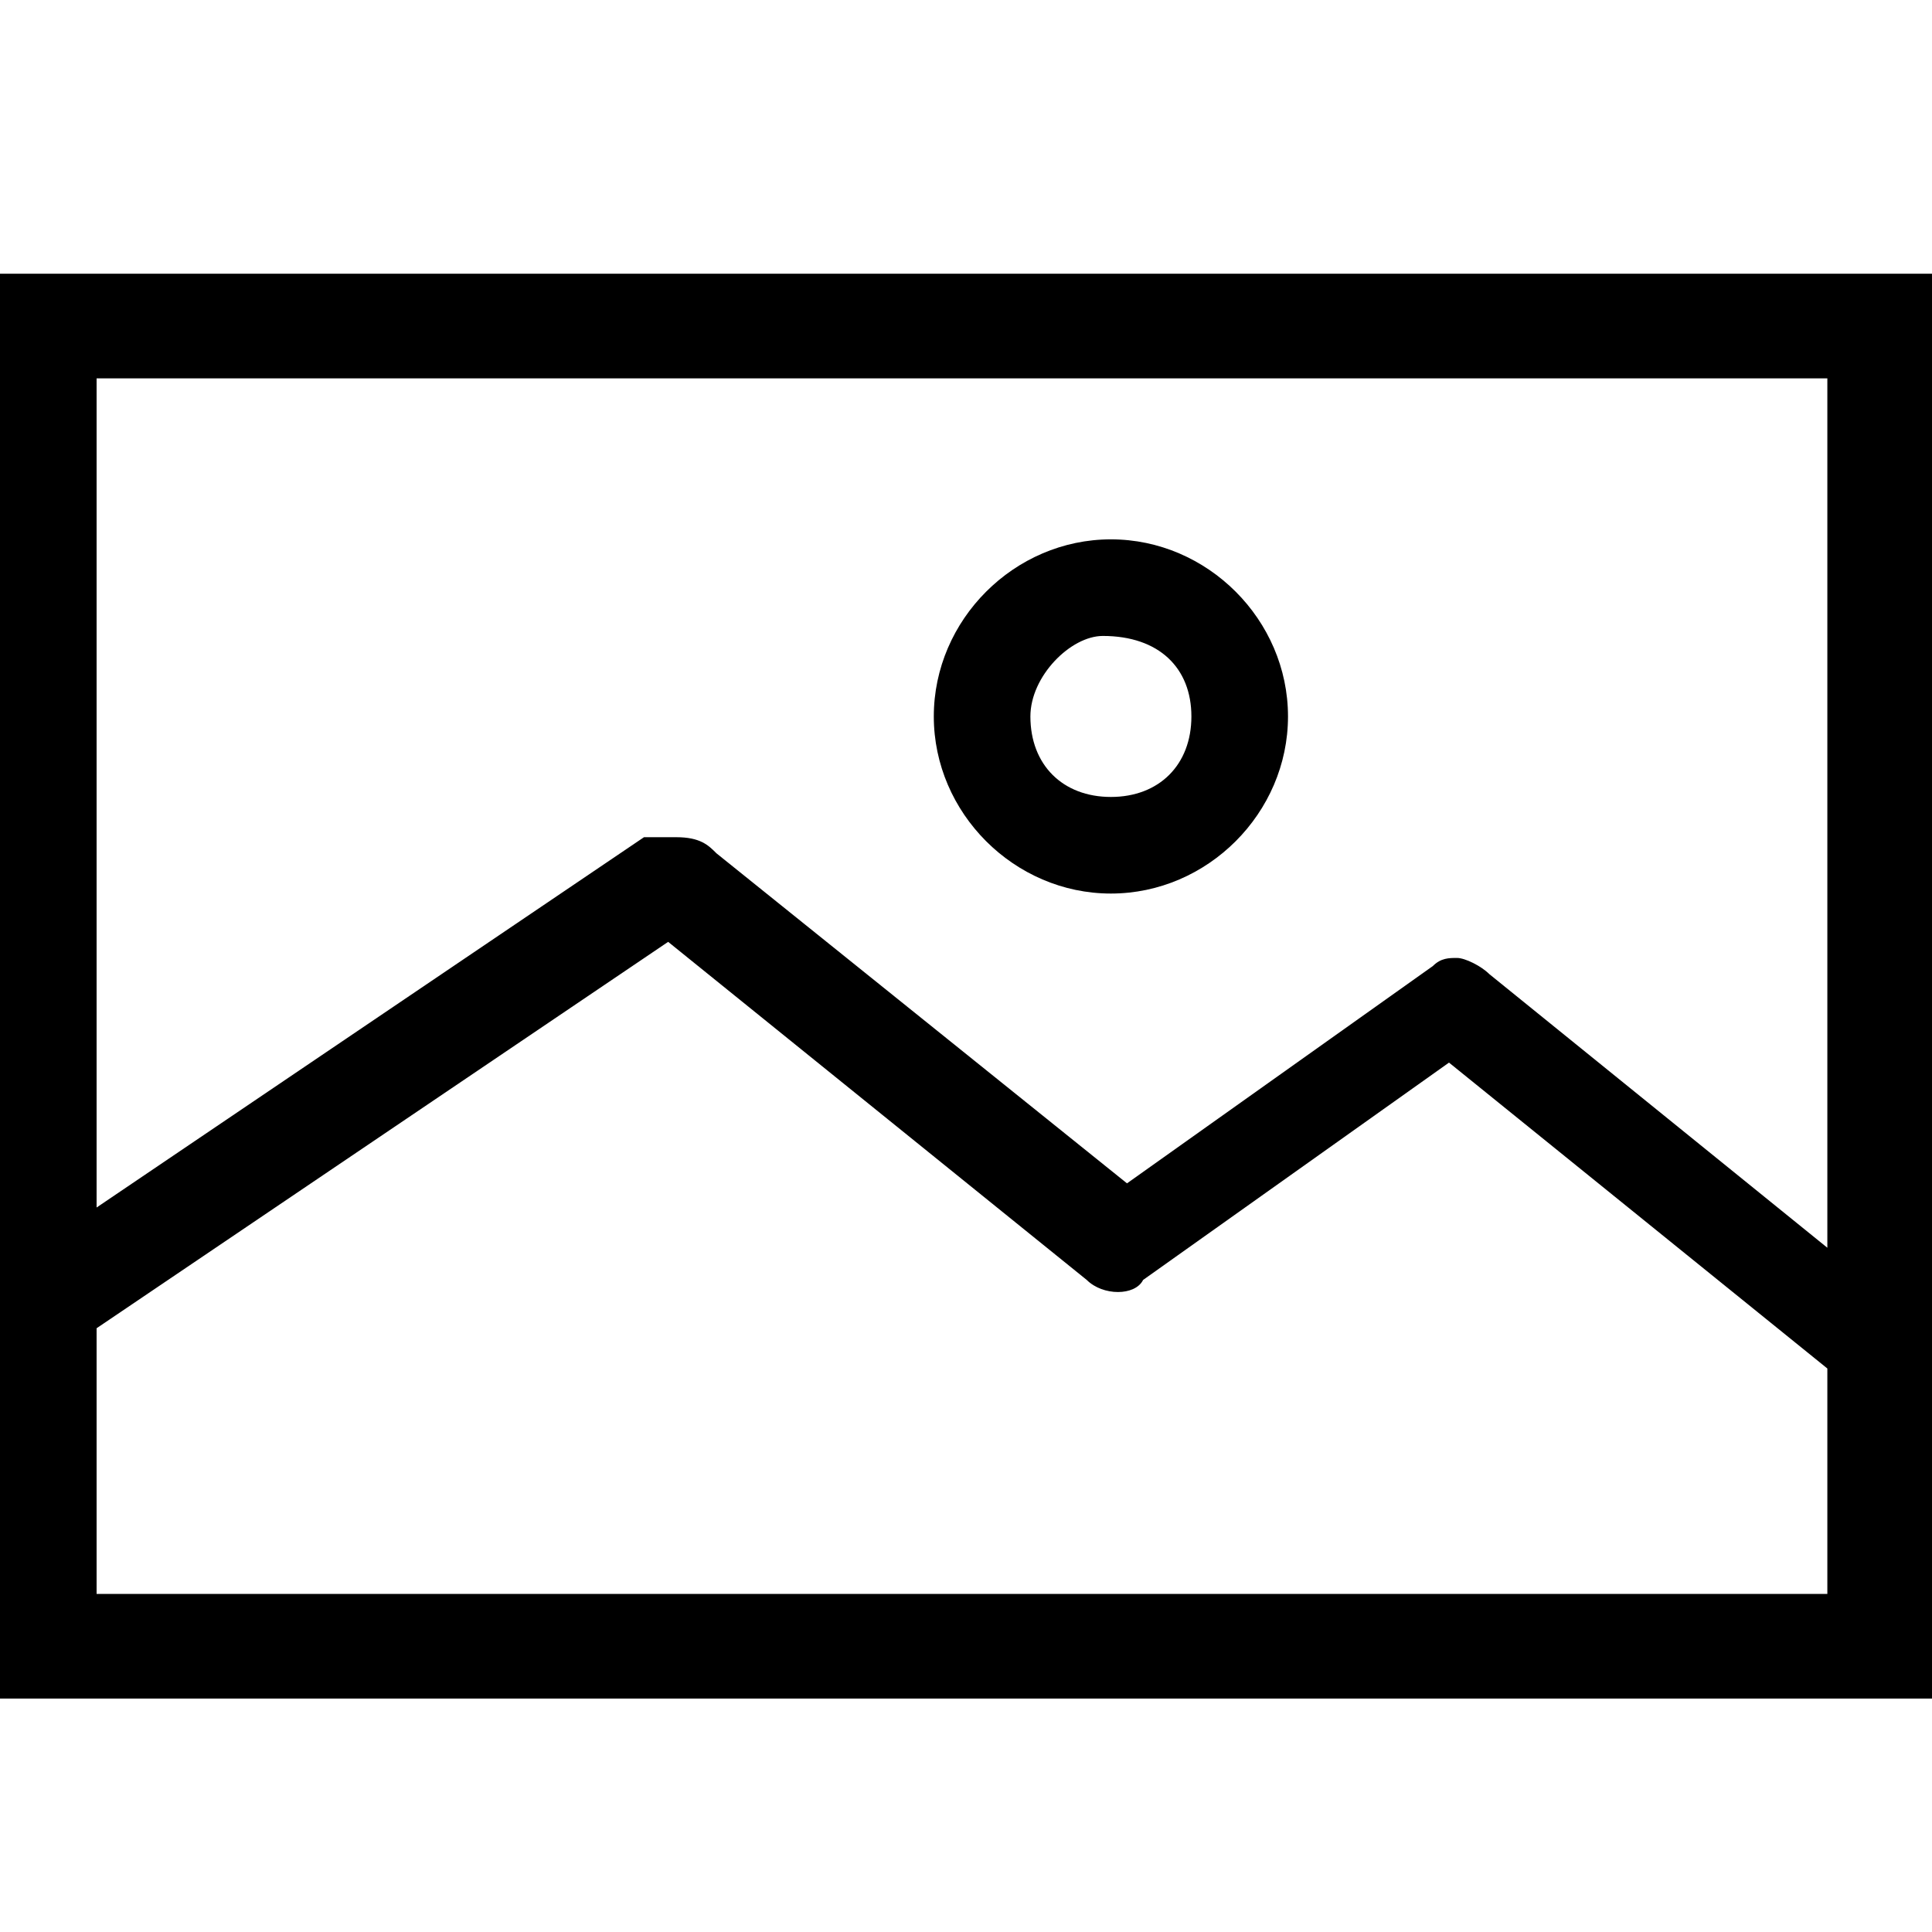 <?xml version="1.0" encoding="utf-8"?>
<!-- Generator: Adobe Illustrator 21.1.0, SVG Export Plug-In . SVG Version: 6.00 Build 0)  -->
<svg version="1.1" id="Layer_1" xmlns="http://www.w3.org/2000/svg" xmlns:xlink="http://www.w3.org/1999/xlink" x="0px" y="0px"
	 viewBox="0 0 24 24" style="enable-background:new 0 0 24 24;" xml:space="preserve">
<path d="M13.8,11.1c1.2,0,2.2-1,2.2-2.2c0-1.2-1-2.2-2.2-2.2c-1.2,0-2.2,1-2.2,2.2S12.6,11.1,13.8,11.1z M13.7,7.9L13.7,7.9
	c0.7,0,1.1,0.4,1.1,1s-0.4,1-1,1s-1-0.4-1-1C12.8,8.4,13.3,7.9,13.7,7.9z M0,3.4v17.7h24V3.4H0z M22.7,15.5l-4.2-3.4
	c-0.1-0.1-0.3-0.2-0.4-0.2c-0.1,0-0.2,0-0.3,0.1l-3.8,2.7l-5.1-4.1c-0.1-0.1-0.2-0.2-0.5-0.2H8L1.2,15V4.7h21.5V15.5z M14.2,15.9
	l3.8-2.7l4.7,3.8v2.8H1.2v-3.3l7.1-4.8l5.2,4.2C13.7,16.1,14.1,16.1,14.2,15.9z"/>
</svg>
